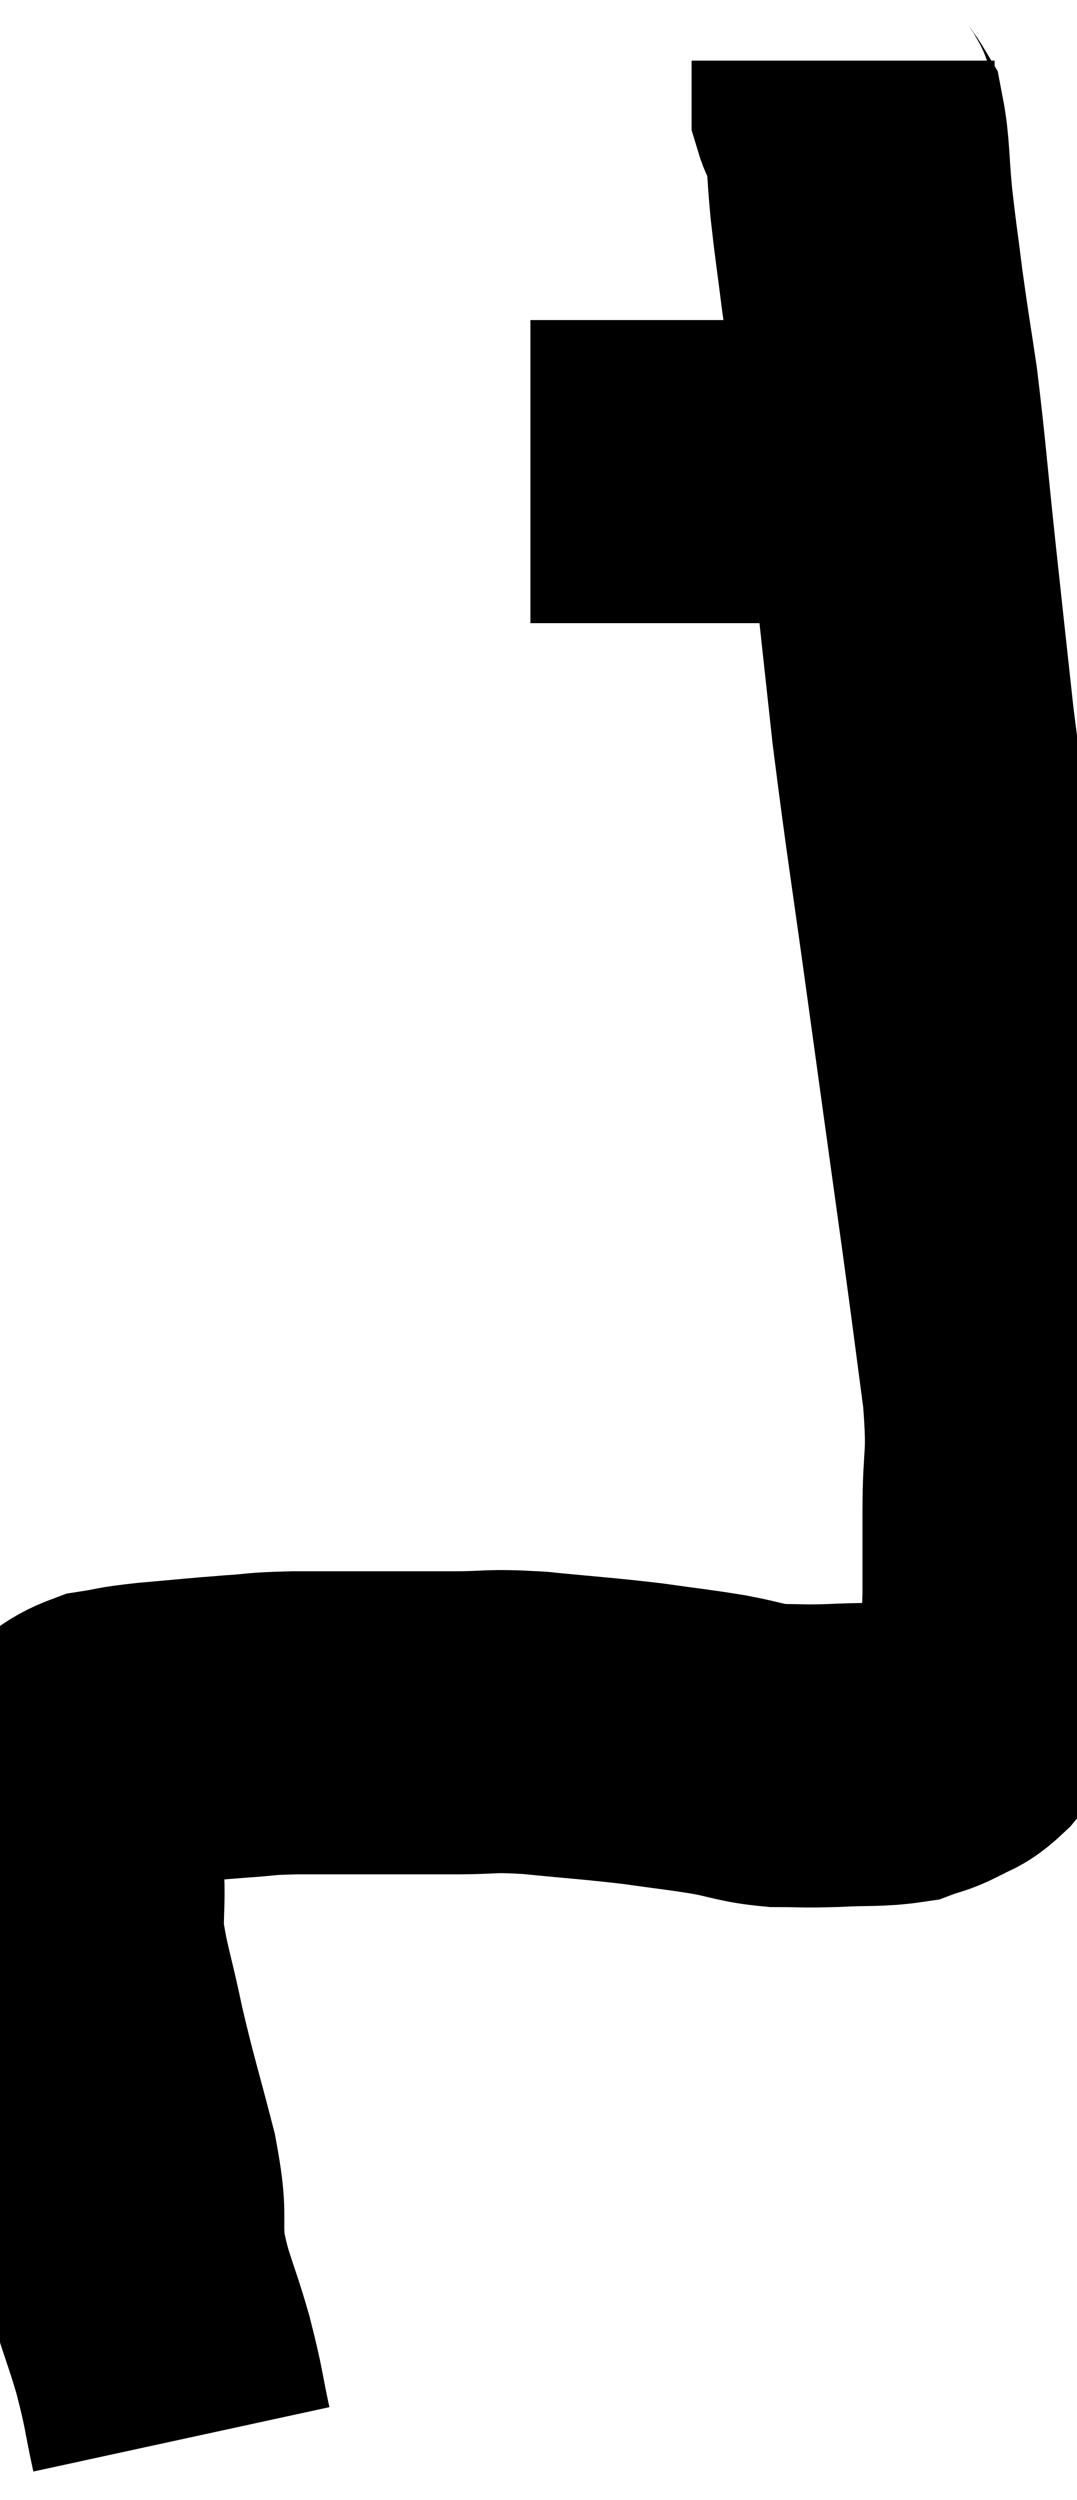 <svg xmlns="http://www.w3.org/2000/svg" viewBox="10.747 4.04 17.773 41.24" width="17.773" height="41.24"><path d="M 13.74 44.28 C 13.59 43.59, 13.635 43.665, 13.44 42.9 C 13.2 42.06, 13.11 42, 12.96 41.22 C 12.9 40.5, 13.005 40.665, 12.84 39.78 C 12.57 38.73, 12.525 38.64, 12.3 37.68 C 12.12 36.81, 12.03 36.63, 11.94 35.94 C 11.94 35.43, 11.97 35.34, 11.94 34.92 C 11.88 34.59, 11.85 34.575, 11.82 34.26 C 11.82 33.96, 11.82 33.93, 11.82 33.66 C 11.82 33.42, 11.655 33.405, 11.82 33.18 C 12.15 32.97, 12.12 32.895, 12.48 32.76 C 12.87 32.7, 12.72 32.7, 13.26 32.64 C 13.95 32.58, 14.055 32.565, 14.64 32.52 C 15.12 32.49, 14.97 32.475, 15.6 32.46 C 16.38 32.46, 16.5 32.46, 17.16 32.46 C 17.7 32.46, 17.64 32.46, 18.24 32.46 C 18.9 32.46, 18.78 32.415, 19.56 32.46 C 20.46 32.55, 20.595 32.55, 21.36 32.64 C 21.99 32.73, 22.065 32.73, 22.62 32.82 C 23.1 32.91, 23.115 32.955, 23.58 33 C 24.03 33, 23.97 33.015, 24.48 33 C 25.05 32.97, 25.215 33, 25.62 32.94 C 25.86 32.85, 25.86 32.88, 26.1 32.76 C 26.34 32.61, 26.325 32.7, 26.58 32.46 C 26.85 32.13, 26.91 32.13, 27.12 31.8 C 27.27 31.47, 27.33 31.5, 27.42 31.14 C 27.45 30.75, 27.465 30.9, 27.48 30.36 C 27.48 29.67, 27.48 29.82, 27.48 28.98 C 27.48 27.99, 27.57 28.17, 27.48 27 C 27.3 25.65, 27.345 25.95, 27.12 24.3 C 26.85 22.35, 26.865 22.47, 26.58 20.4 C 26.28 18.21, 26.205 17.805, 25.98 16.02 C 25.83 14.64, 25.83 14.655, 25.68 13.26 C 25.53 11.85, 25.515 11.55, 25.38 10.44 C 25.26 9.63, 25.245 9.585, 25.14 8.82 C 25.05 8.1, 25.035 8.055, 24.96 7.38 C 24.9 6.75, 24.915 6.51, 24.84 6.12 C 24.75 5.97, 24.705 5.97, 24.66 5.82 C 24.66 5.67, 24.66 5.595, 24.66 5.52 C 24.66 5.52, 24.66 5.64, 24.66 5.52 C 24.66 5.28, 24.66 5.16, 24.66 5.04 C 24.66 5.04, 24.66 5.04, 24.66 5.04 L 24.66 5.04" fill="none" stroke="black" stroke-width="5"></path><path d="M 19.5 11.82 C 20.52 11.82, 20.745 11.82, 21.54 11.82 C 22.11 11.82, 22.05 11.82, 22.68 11.82 C 23.37 11.82, 23.49 11.82, 24.06 11.82 C 24.51 11.82, 24.57 11.82, 24.96 11.82 C 25.29 11.82, 25.425 11.82, 25.62 11.82 C 25.68 11.82, 25.71 11.82, 25.74 11.82 L 25.74 11.82" fill="none" stroke="black" stroke-width="5"></path></svg>